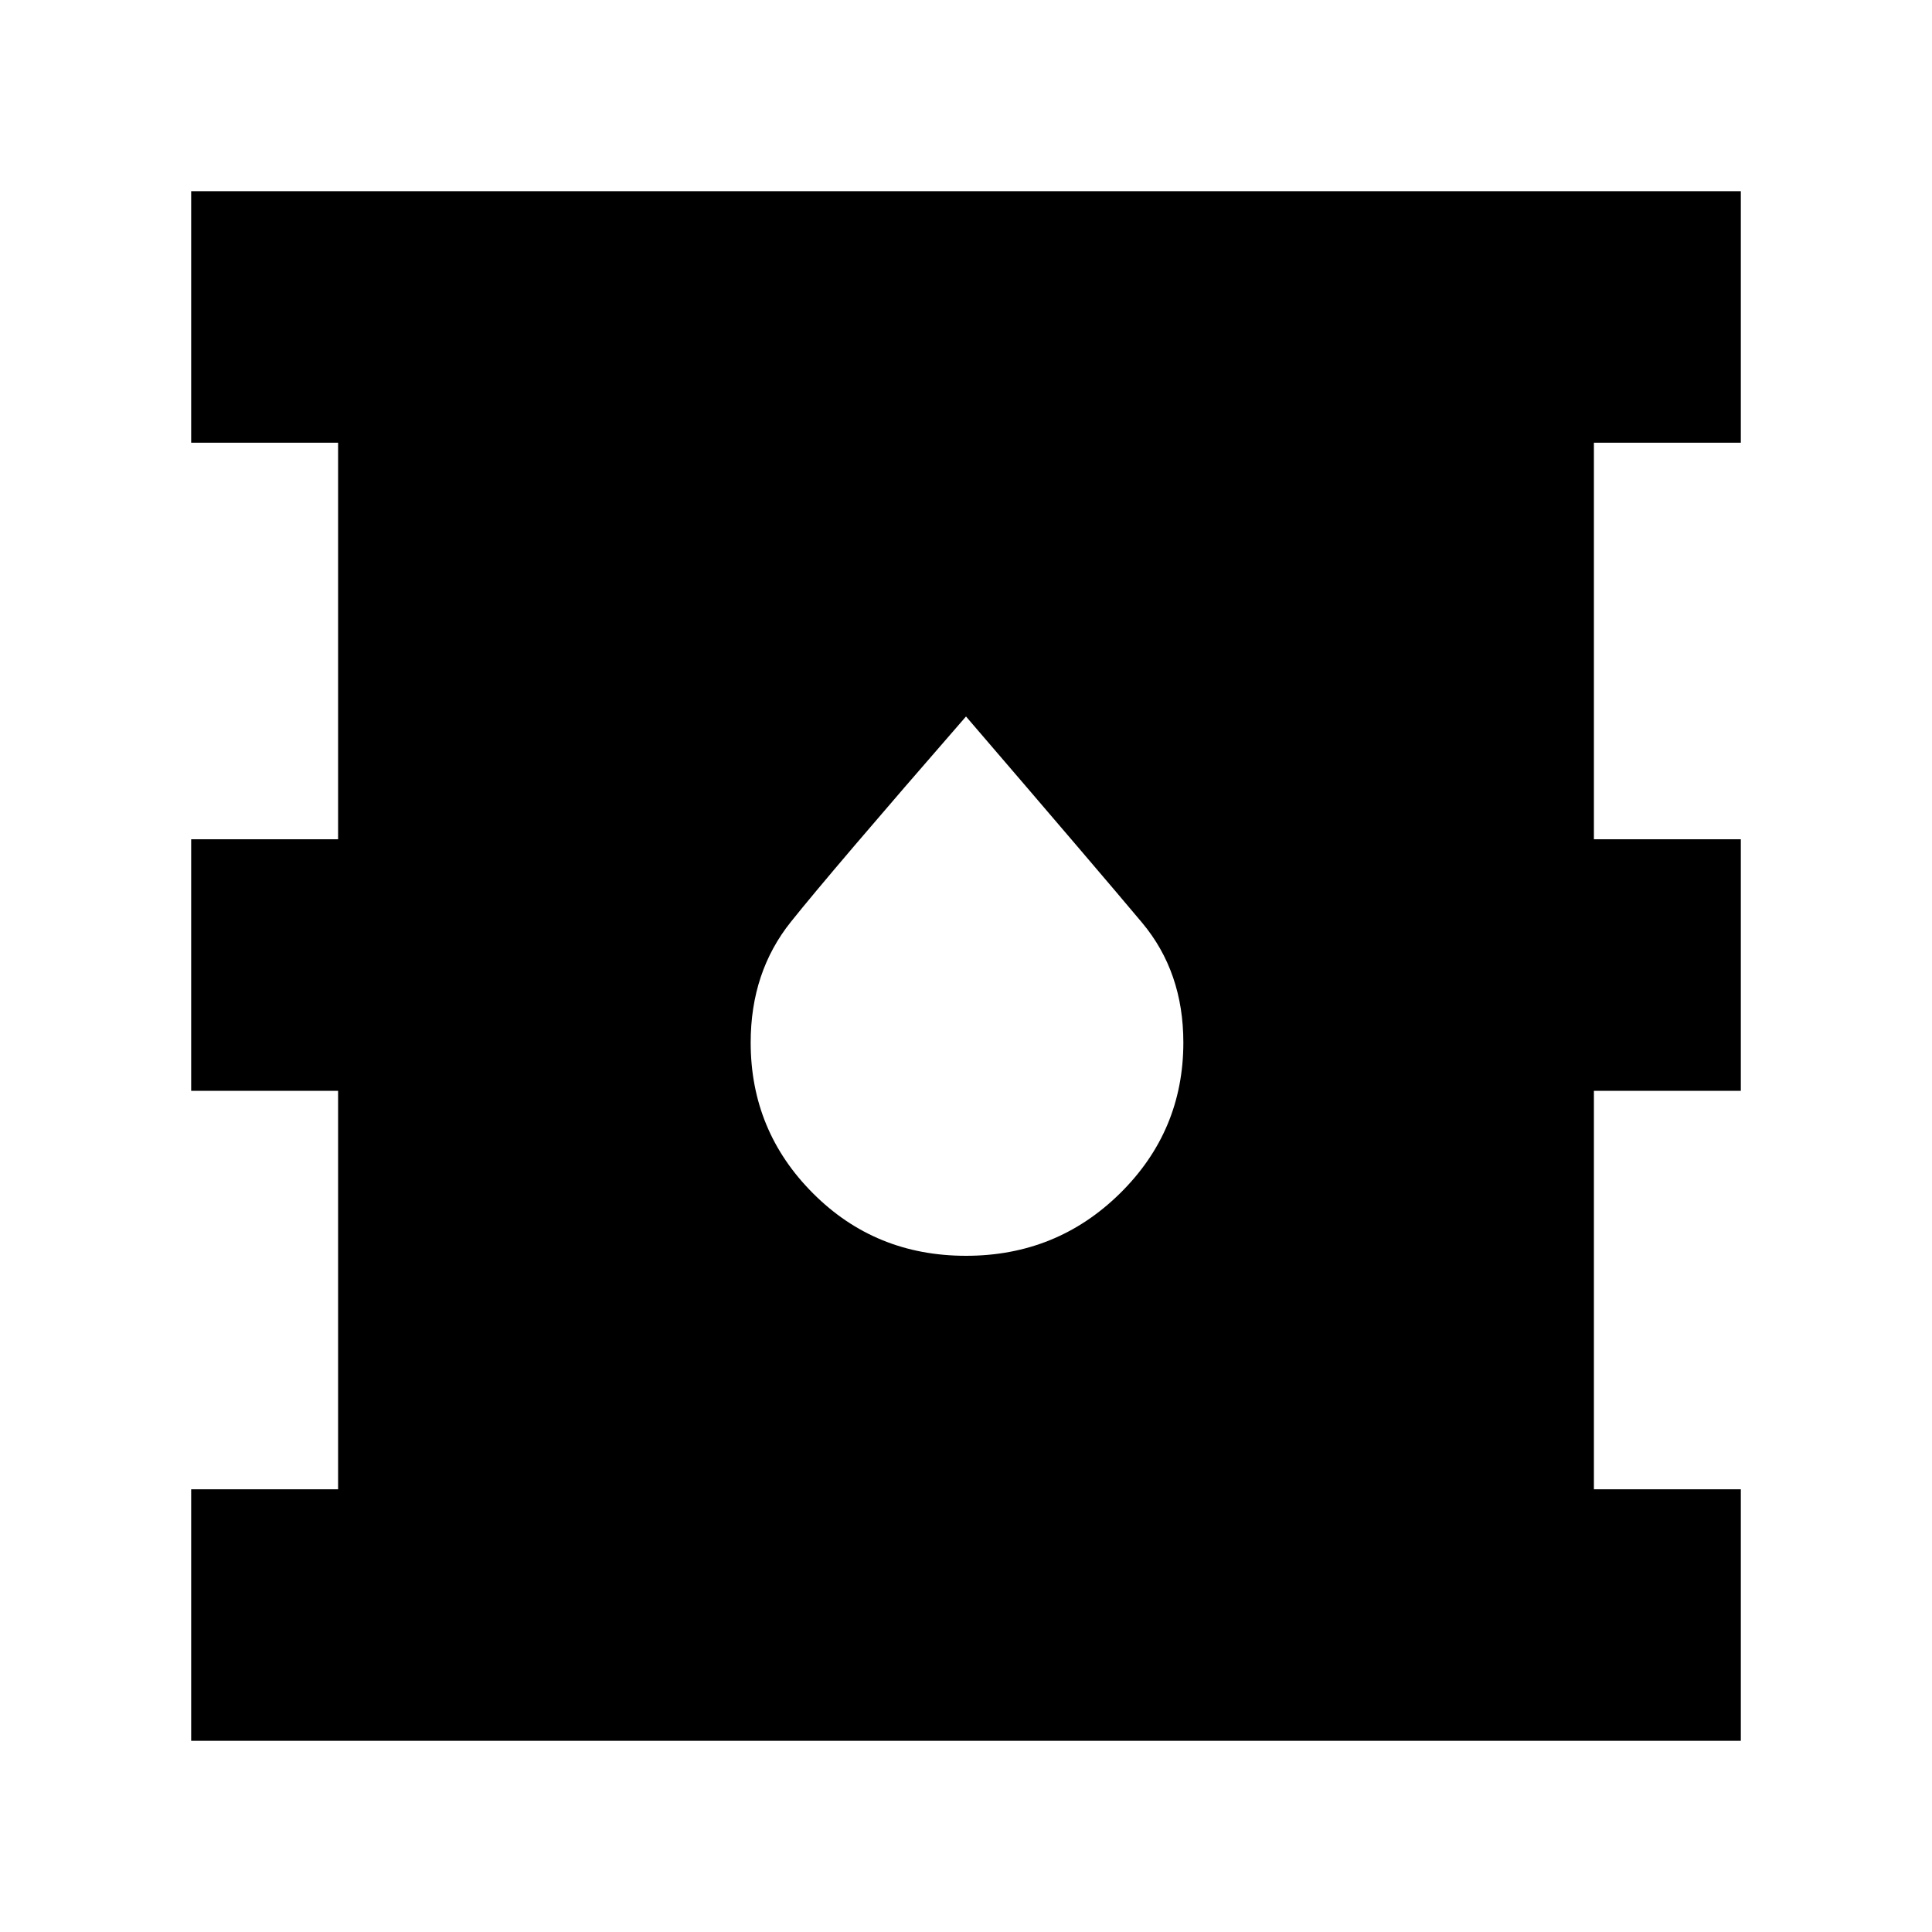 <svg xmlns="http://www.w3.org/2000/svg" height="20" width="20"><path d="M1.979 18.021v-2.604H3.5v-4.125H1.979V8.688H3.5V4.583H1.979V1.979h16.042v2.604H16.5v4.105h1.521v2.604H16.5v4.125h1.521v2.604ZM10 13q.938 0 1.594-.646.656-.646.656-1.562 0-.73-.427-1.24T10 7.417Q8.604 9.021 8.188 9.542q-.417.52-.417 1.25 0 .916.646 1.562Q9.062 13 10 13Z"/></svg>